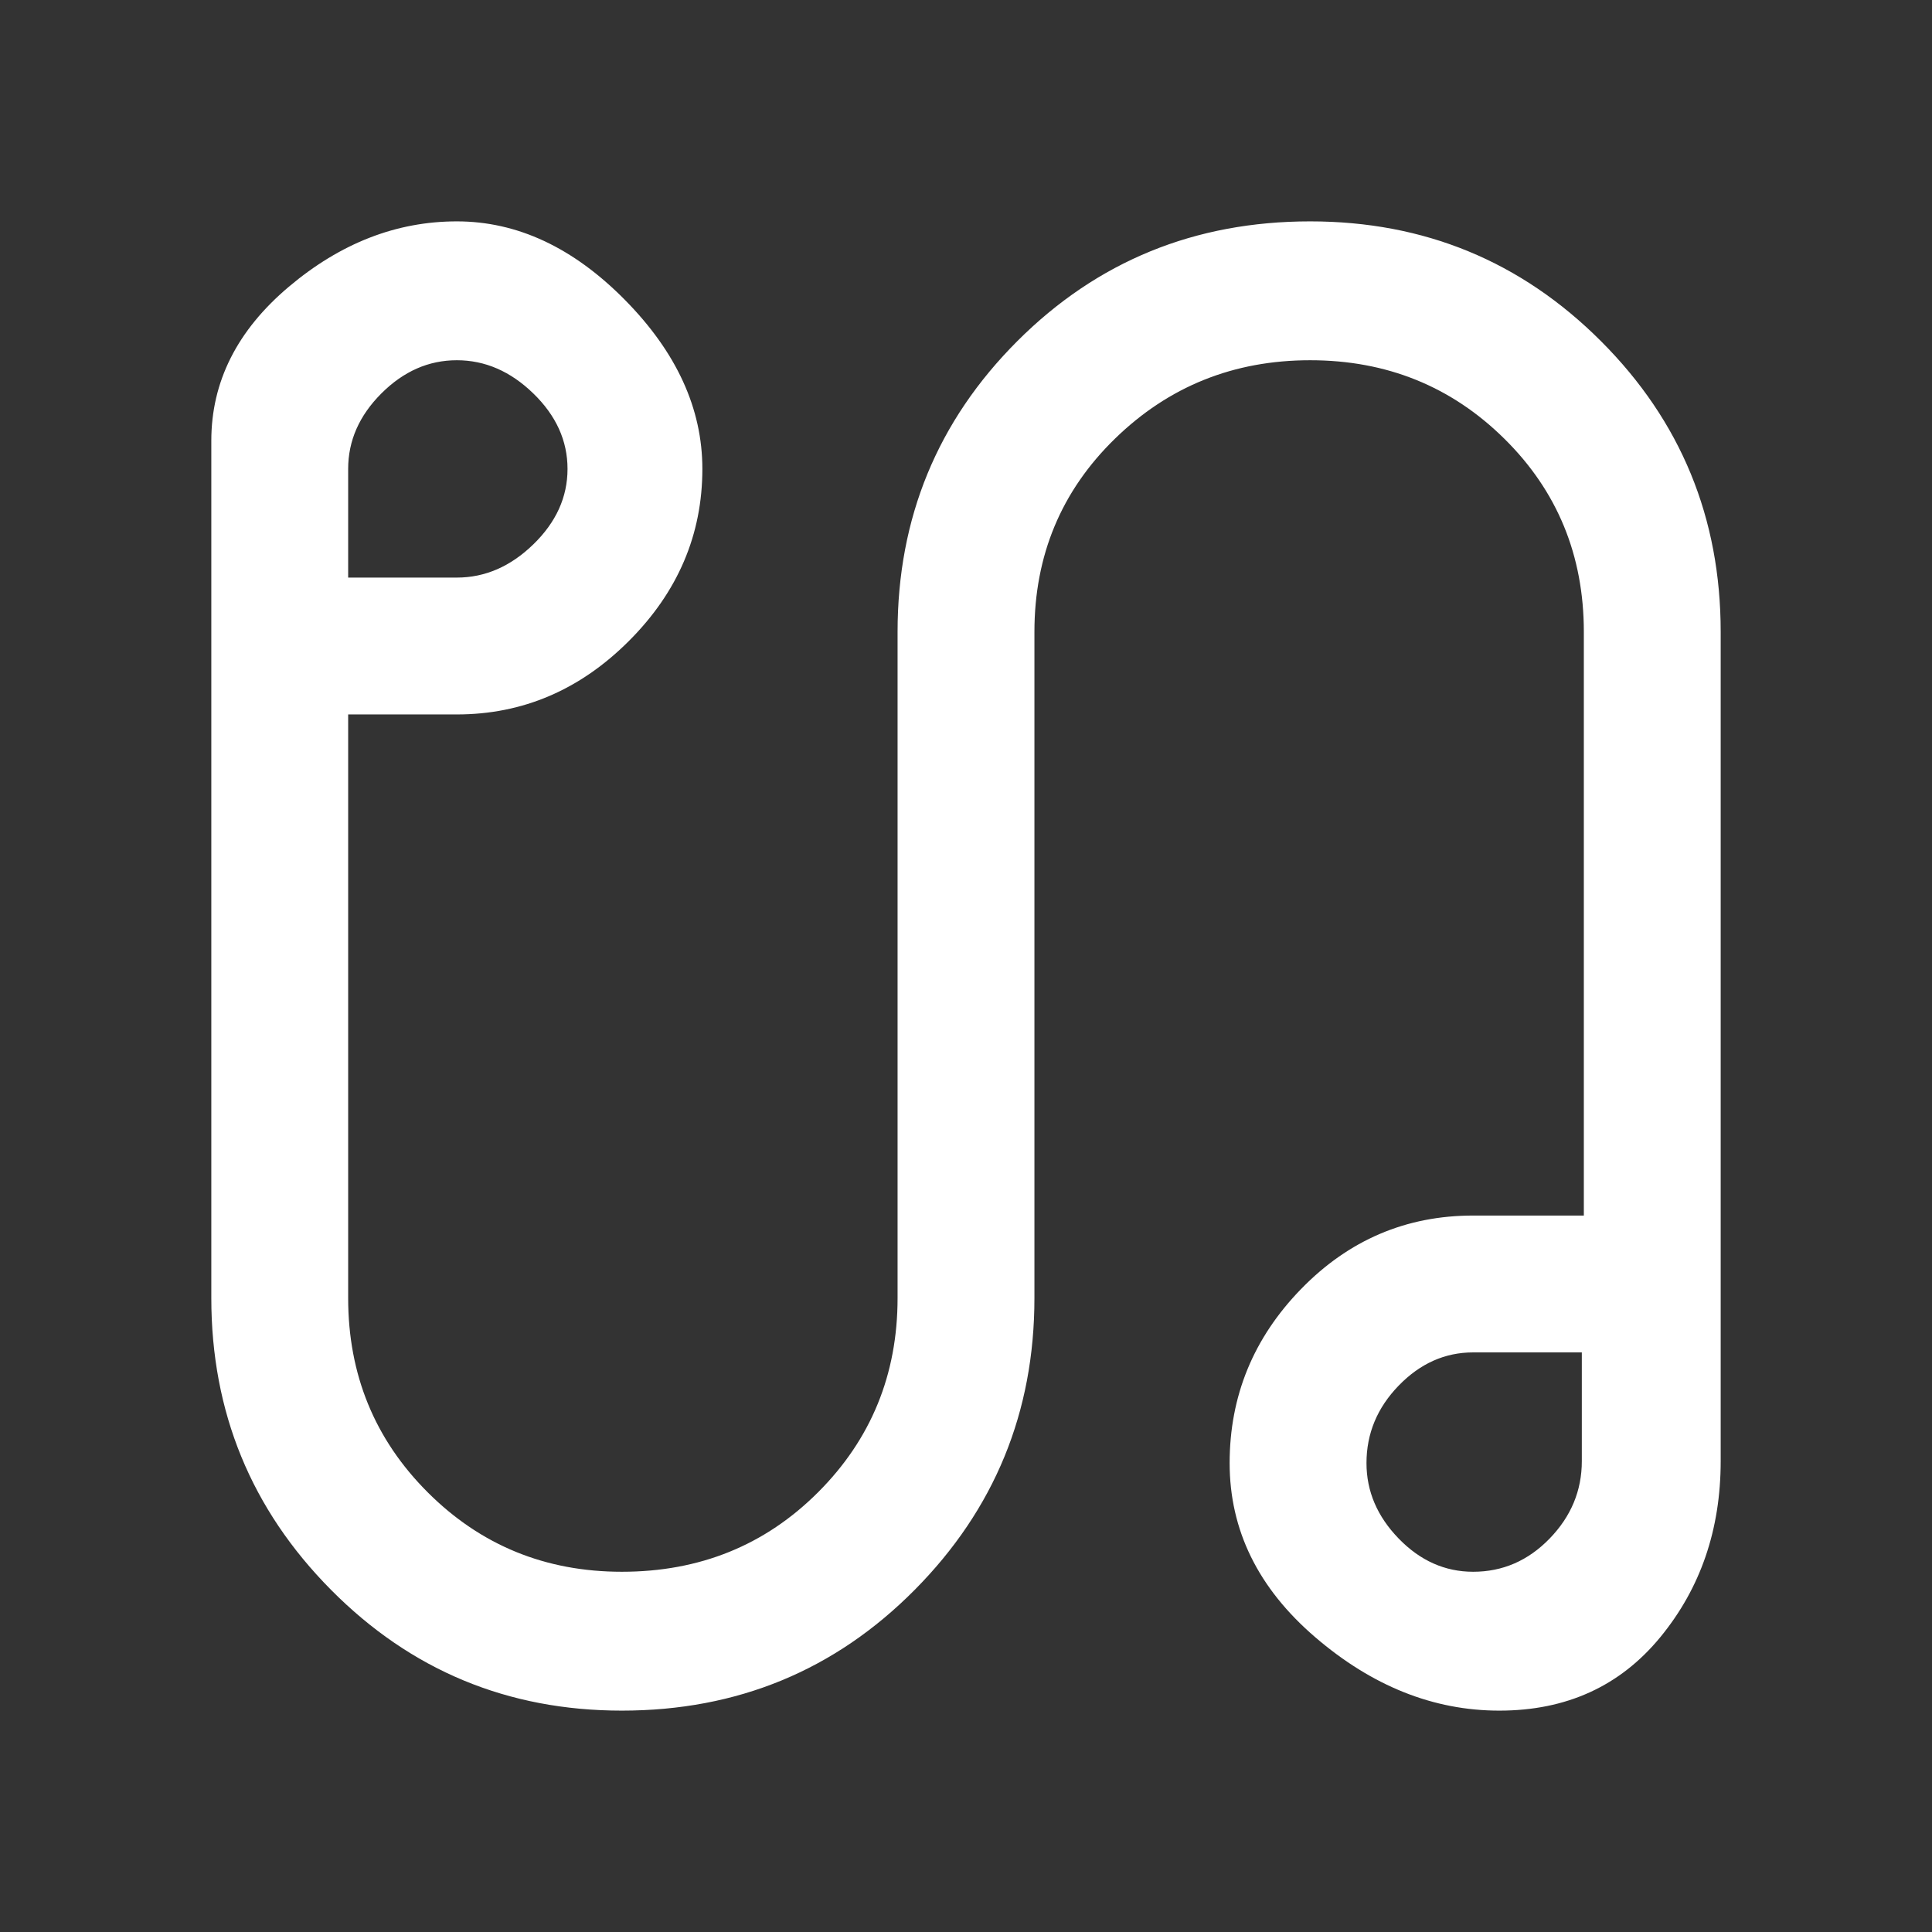 <svg xmlns="http://www.w3.org/2000/svg" height="48" width="48"><rect width="100%" height="100%" fill="#333333" stroke="none"/><path fill="#FFFFFF" d="M15.45 42.5Q11.2 42.5 8.225 39.5Q5.25 36.5 5.25 32.25V10.95Q5.25 8.75 7.175 7.125Q9.1 5.5 11.35 5.5Q13.6 5.5 15.525 7.45Q17.45 9.4 17.45 11.65Q17.45 14.1 15.625 15.925Q13.8 17.75 11.35 17.75H8.65V32.25Q8.65 35.1 10.625 37.075Q12.6 39.05 15.45 39.05Q18.35 39.05 20.325 37.075Q22.3 35.1 22.3 32.25V15.7Q22.3 11.45 25.275 8.475Q28.25 5.5 32.55 5.5Q36.8 5.5 39.775 8.475Q42.75 11.45 42.75 15.7V36.3Q42.75 38.85 41.25 40.675Q39.75 42.5 37.25 42.5Q34.8 42.5 32.675 40.675Q30.55 38.85 30.55 36.35Q30.55 33.85 32.325 32.025Q34.1 30.2 36.6 30.2H39.35V15.7Q39.35 12.85 37.375 10.9Q35.4 8.95 32.55 8.95Q29.7 8.95 27.7 10.9Q25.7 12.85 25.7 15.7V32.25Q25.7 36.5 22.725 39.5Q19.75 42.5 15.45 42.5ZM8.65 14.35H11.35Q12.4 14.35 13.25 13.525Q14.1 12.7 14.1 11.65Q14.1 10.6 13.25 9.775Q12.4 8.95 11.35 8.95Q10.3 8.95 9.475 9.775Q8.65 10.6 8.65 11.65ZM36.6 39.05Q37.7 39.05 38.5 38.225Q39.3 37.4 39.3 36.3V33.6H36.6Q35.55 33.6 34.75 34.425Q33.95 35.25 33.95 36.35Q33.95 37.4 34.75 38.225Q35.55 39.05 36.6 39.05ZM36.55 36.25Q36.55 36.25 36.55 36.25Q36.55 36.25 36.55 36.25Q36.55 36.25 36.55 36.25Q36.55 36.25 36.55 36.25Q36.55 36.25 36.55 36.25Q36.55 36.25 36.55 36.25ZM11.45 11.55Q11.45 11.55 11.45 11.55Q11.45 11.55 11.45 11.55Q11.45 11.55 11.45 11.55Q11.45 11.55 11.45 11.55Q11.45 11.55 11.45 11.55Q11.45 11.55 11.45 11.55Z"/></svg>